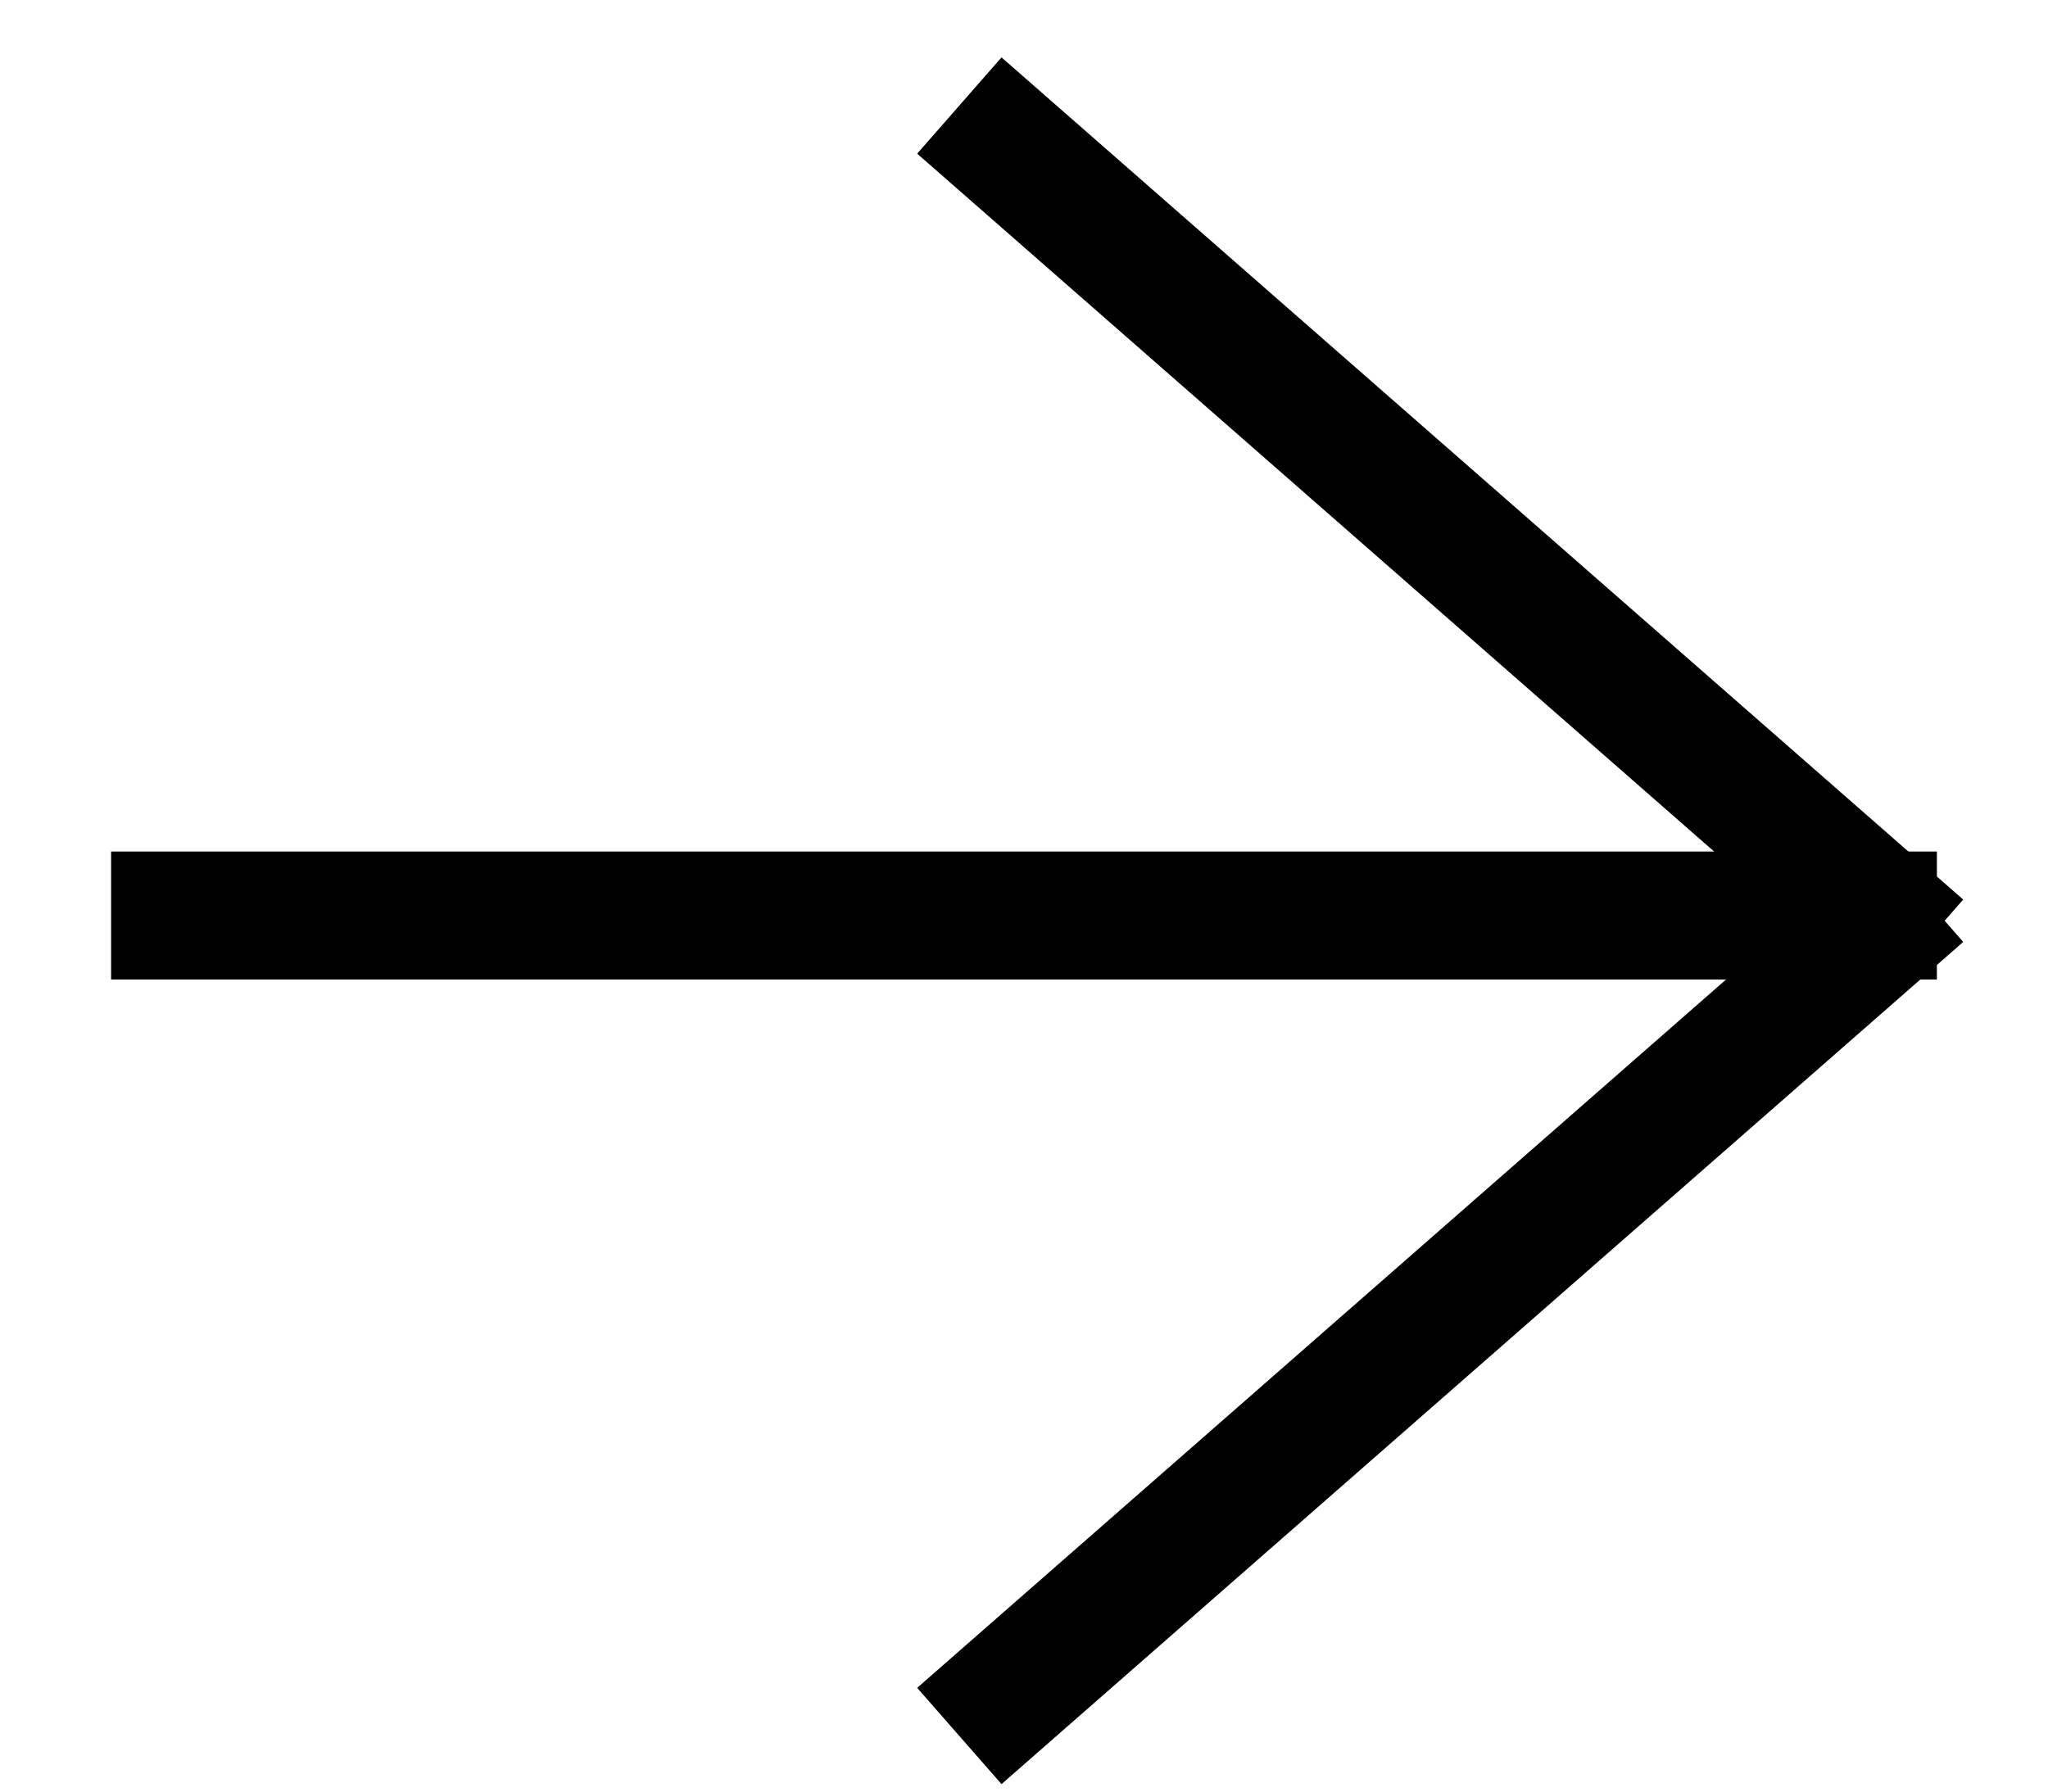 <?xml version="1.0" encoding="UTF-8" standalone="no"?>
<svg width="16px" height="14px" viewBox="0 0 16 14" version="1.1" xmlns="http://www.w3.org/2000/svg" xmlns:xlink="http://www.w3.org/1999/xlink">
    <!-- Generator: Sketch 3.7.2 (28276) - http://www.bohemiancoding.com/sketch -->
    <title>arrow</title>
    <desc>Created with Sketch.</desc>
    <defs></defs>
    <g id="Page-1" stroke="none" stroke-width="1" fill="none" fill-rule="evenodd" stroke-linecap="square">
        <g id="Desktop-HD" transform="translate(-913, -660)" stroke="#000000">
            <g id="arrow" transform="translate(914, 661)">
                <path d="M0.368,6.154 L13.632,6.154" id="Line"></path>
                <path d="M6.871,12.236 L13.632,6.314" id="Line"></path>
                <path d="M6.871,0.154 L13.632,6.076" id="Line"></path>
            </g>
        </g>
    </g>
</svg>